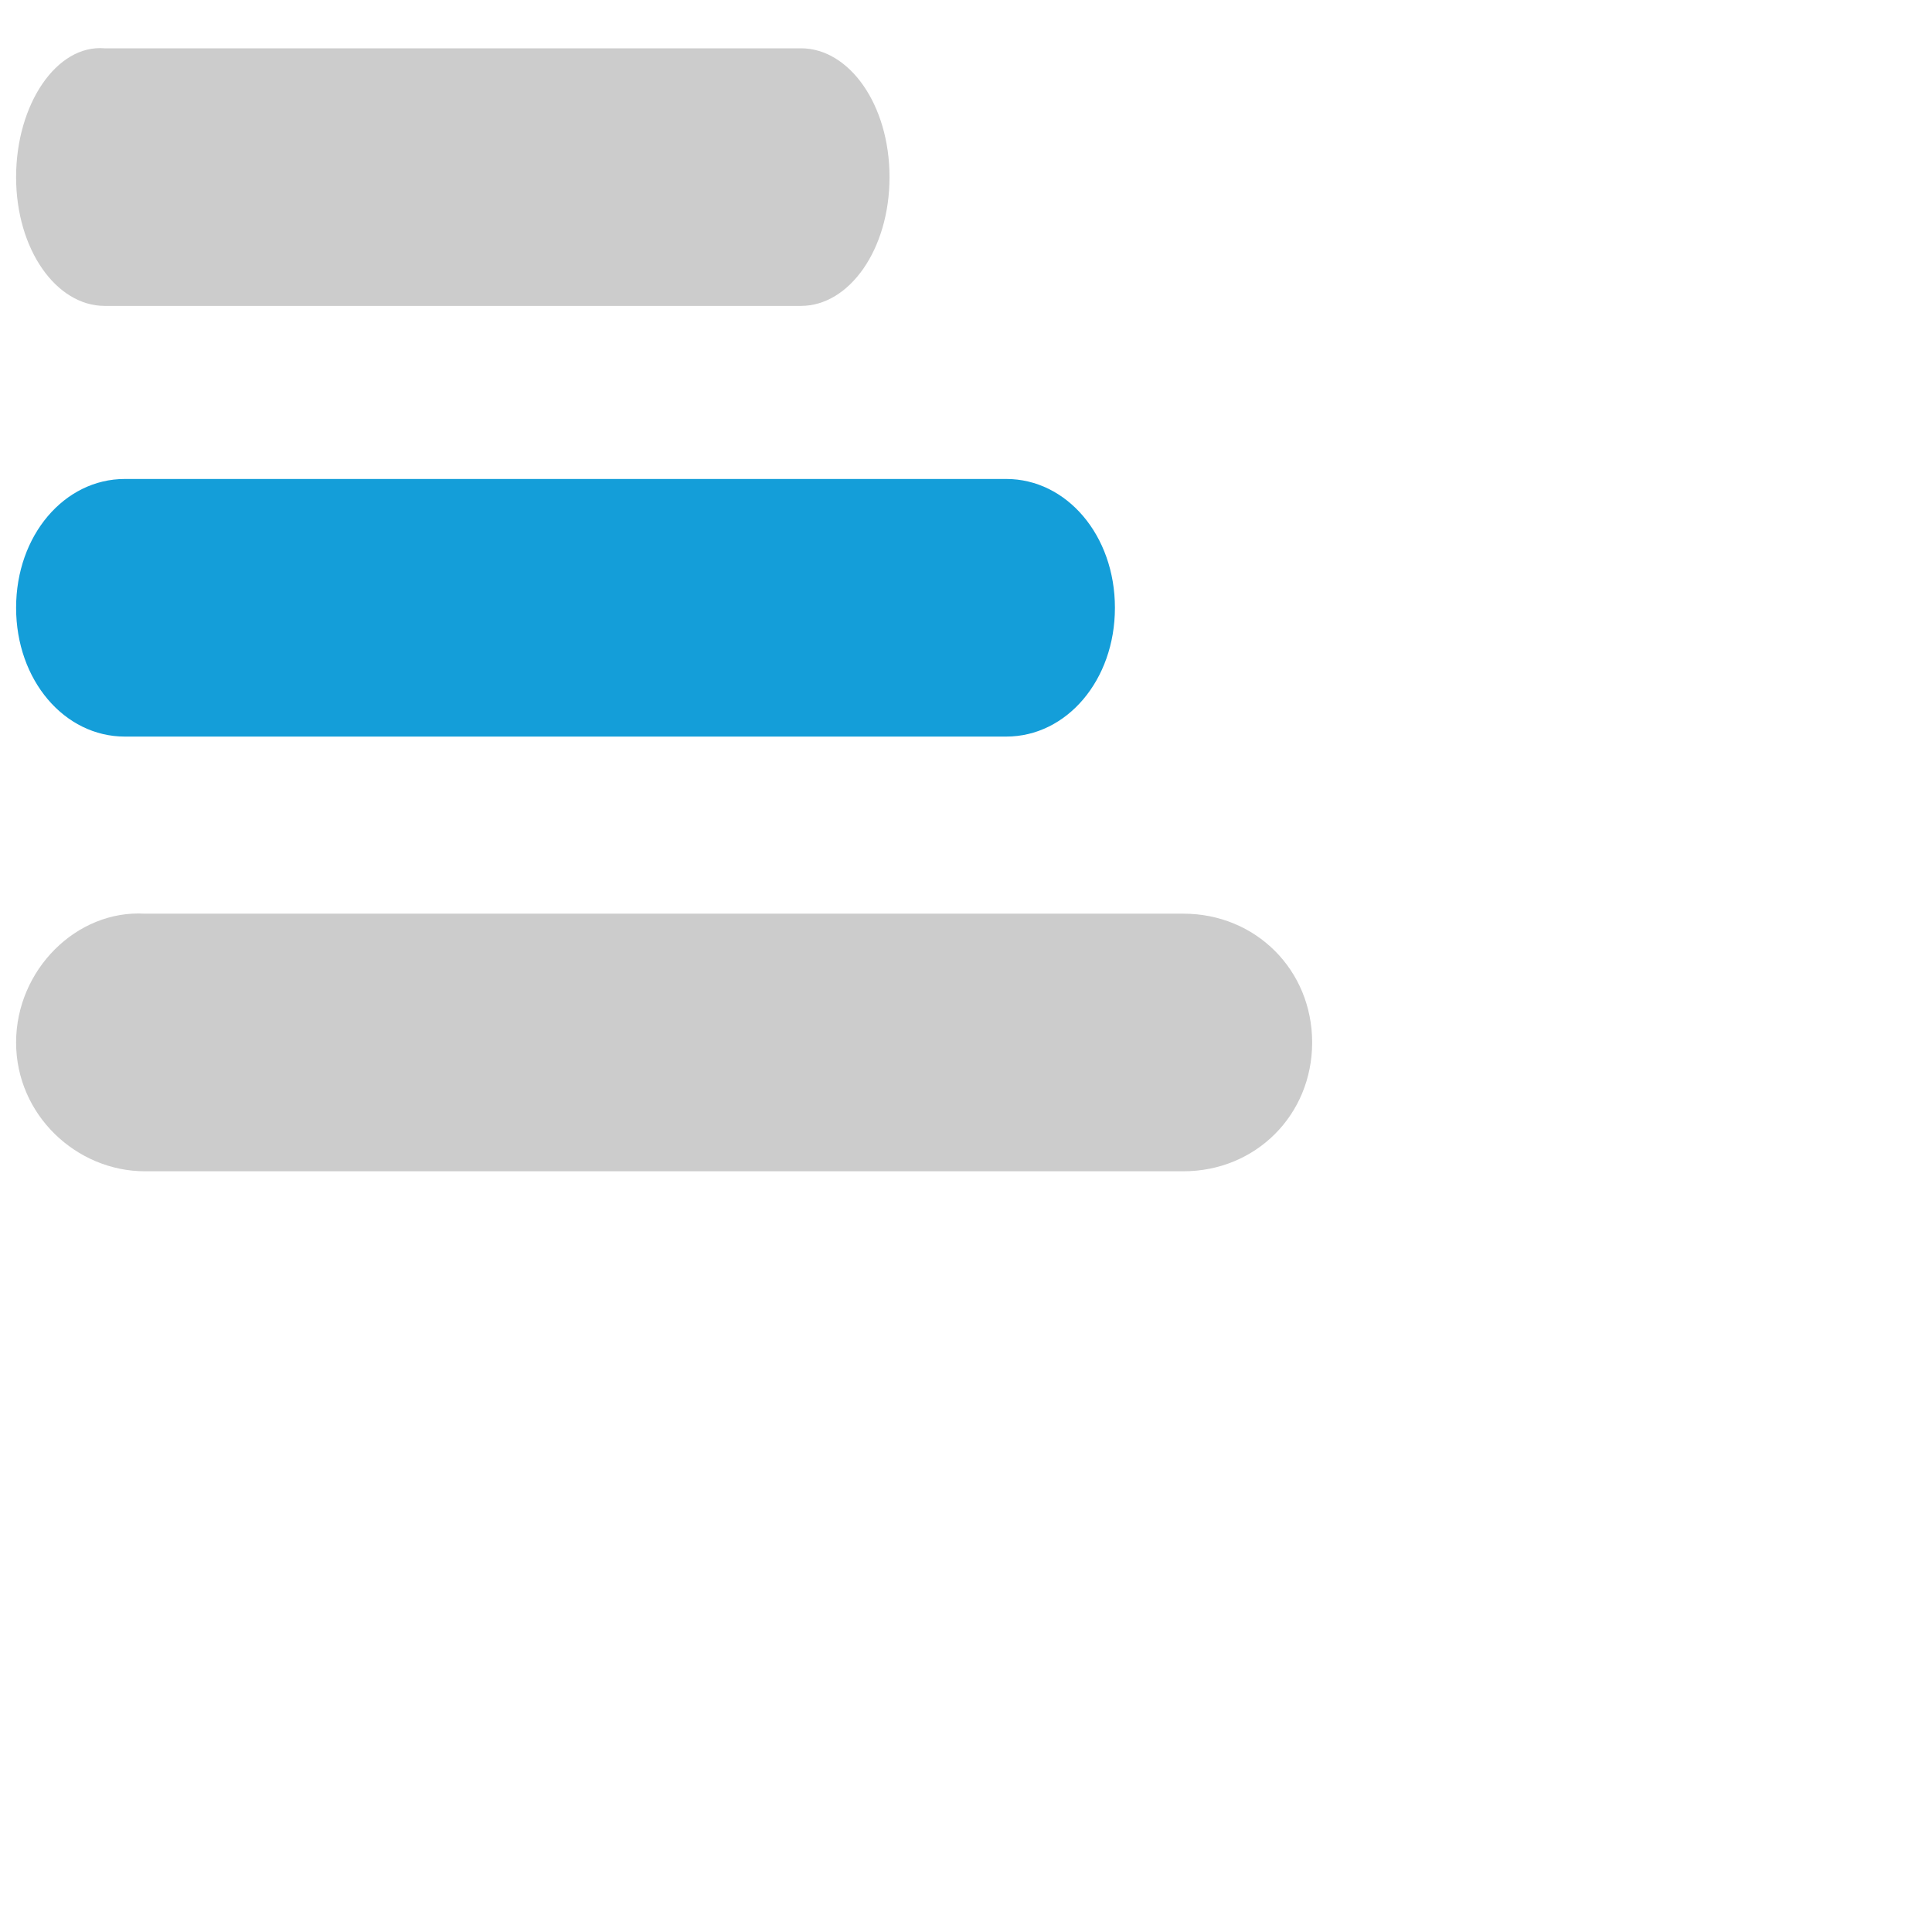  <svg version="1.1" id="Layer_1" xmlns="http://www.w3.org/2000/svg" xmlns:xlink="http://www.w3.org/1999/xlink" width="48" height="48"
	 viewBox="0 0 48 48" >
<style type="text/css">
	.st0{fill:#CCCCCC;}
	.st1{fill:#149ED9;}
</style>
<g>
	<path class="st0" d="M0.4,4.4L0.4,4.4c0,1.8,1,3.2,2.2,3.2h17.3c1.2,0,2.2-1.4,2.2-3.2l0,0c0-1.8-1-3.2-2.2-3.2H2.6
		C1.4,1.1,0.4,2.6,0.4,4.4z"/>
	<path class="st1" d="M0.4,15.1L0.4,15.1c0,1.8,1.2,3.2,2.7,3.2H25c1.5,0,2.7-1.4,2.7-3.2l0,0c0-1.8-1.2-3.2-2.7-3.2H3.1
		C1.6,11.9,0.4,13.3,0.4,15.1z"/>
	<path class="st0" d="M0.4,25.9L0.4,25.9c0,1.8,1.5,3.2,3.2,3.2h25.8c1.8,0,3.2-1.4,3.2-3.2l0,0c0-1.8-1.4-3.2-3.2-3.2H3.6
		C1.9,22.6,0.4,24.1,0.4,25.9z"/>
</g>
</svg>
